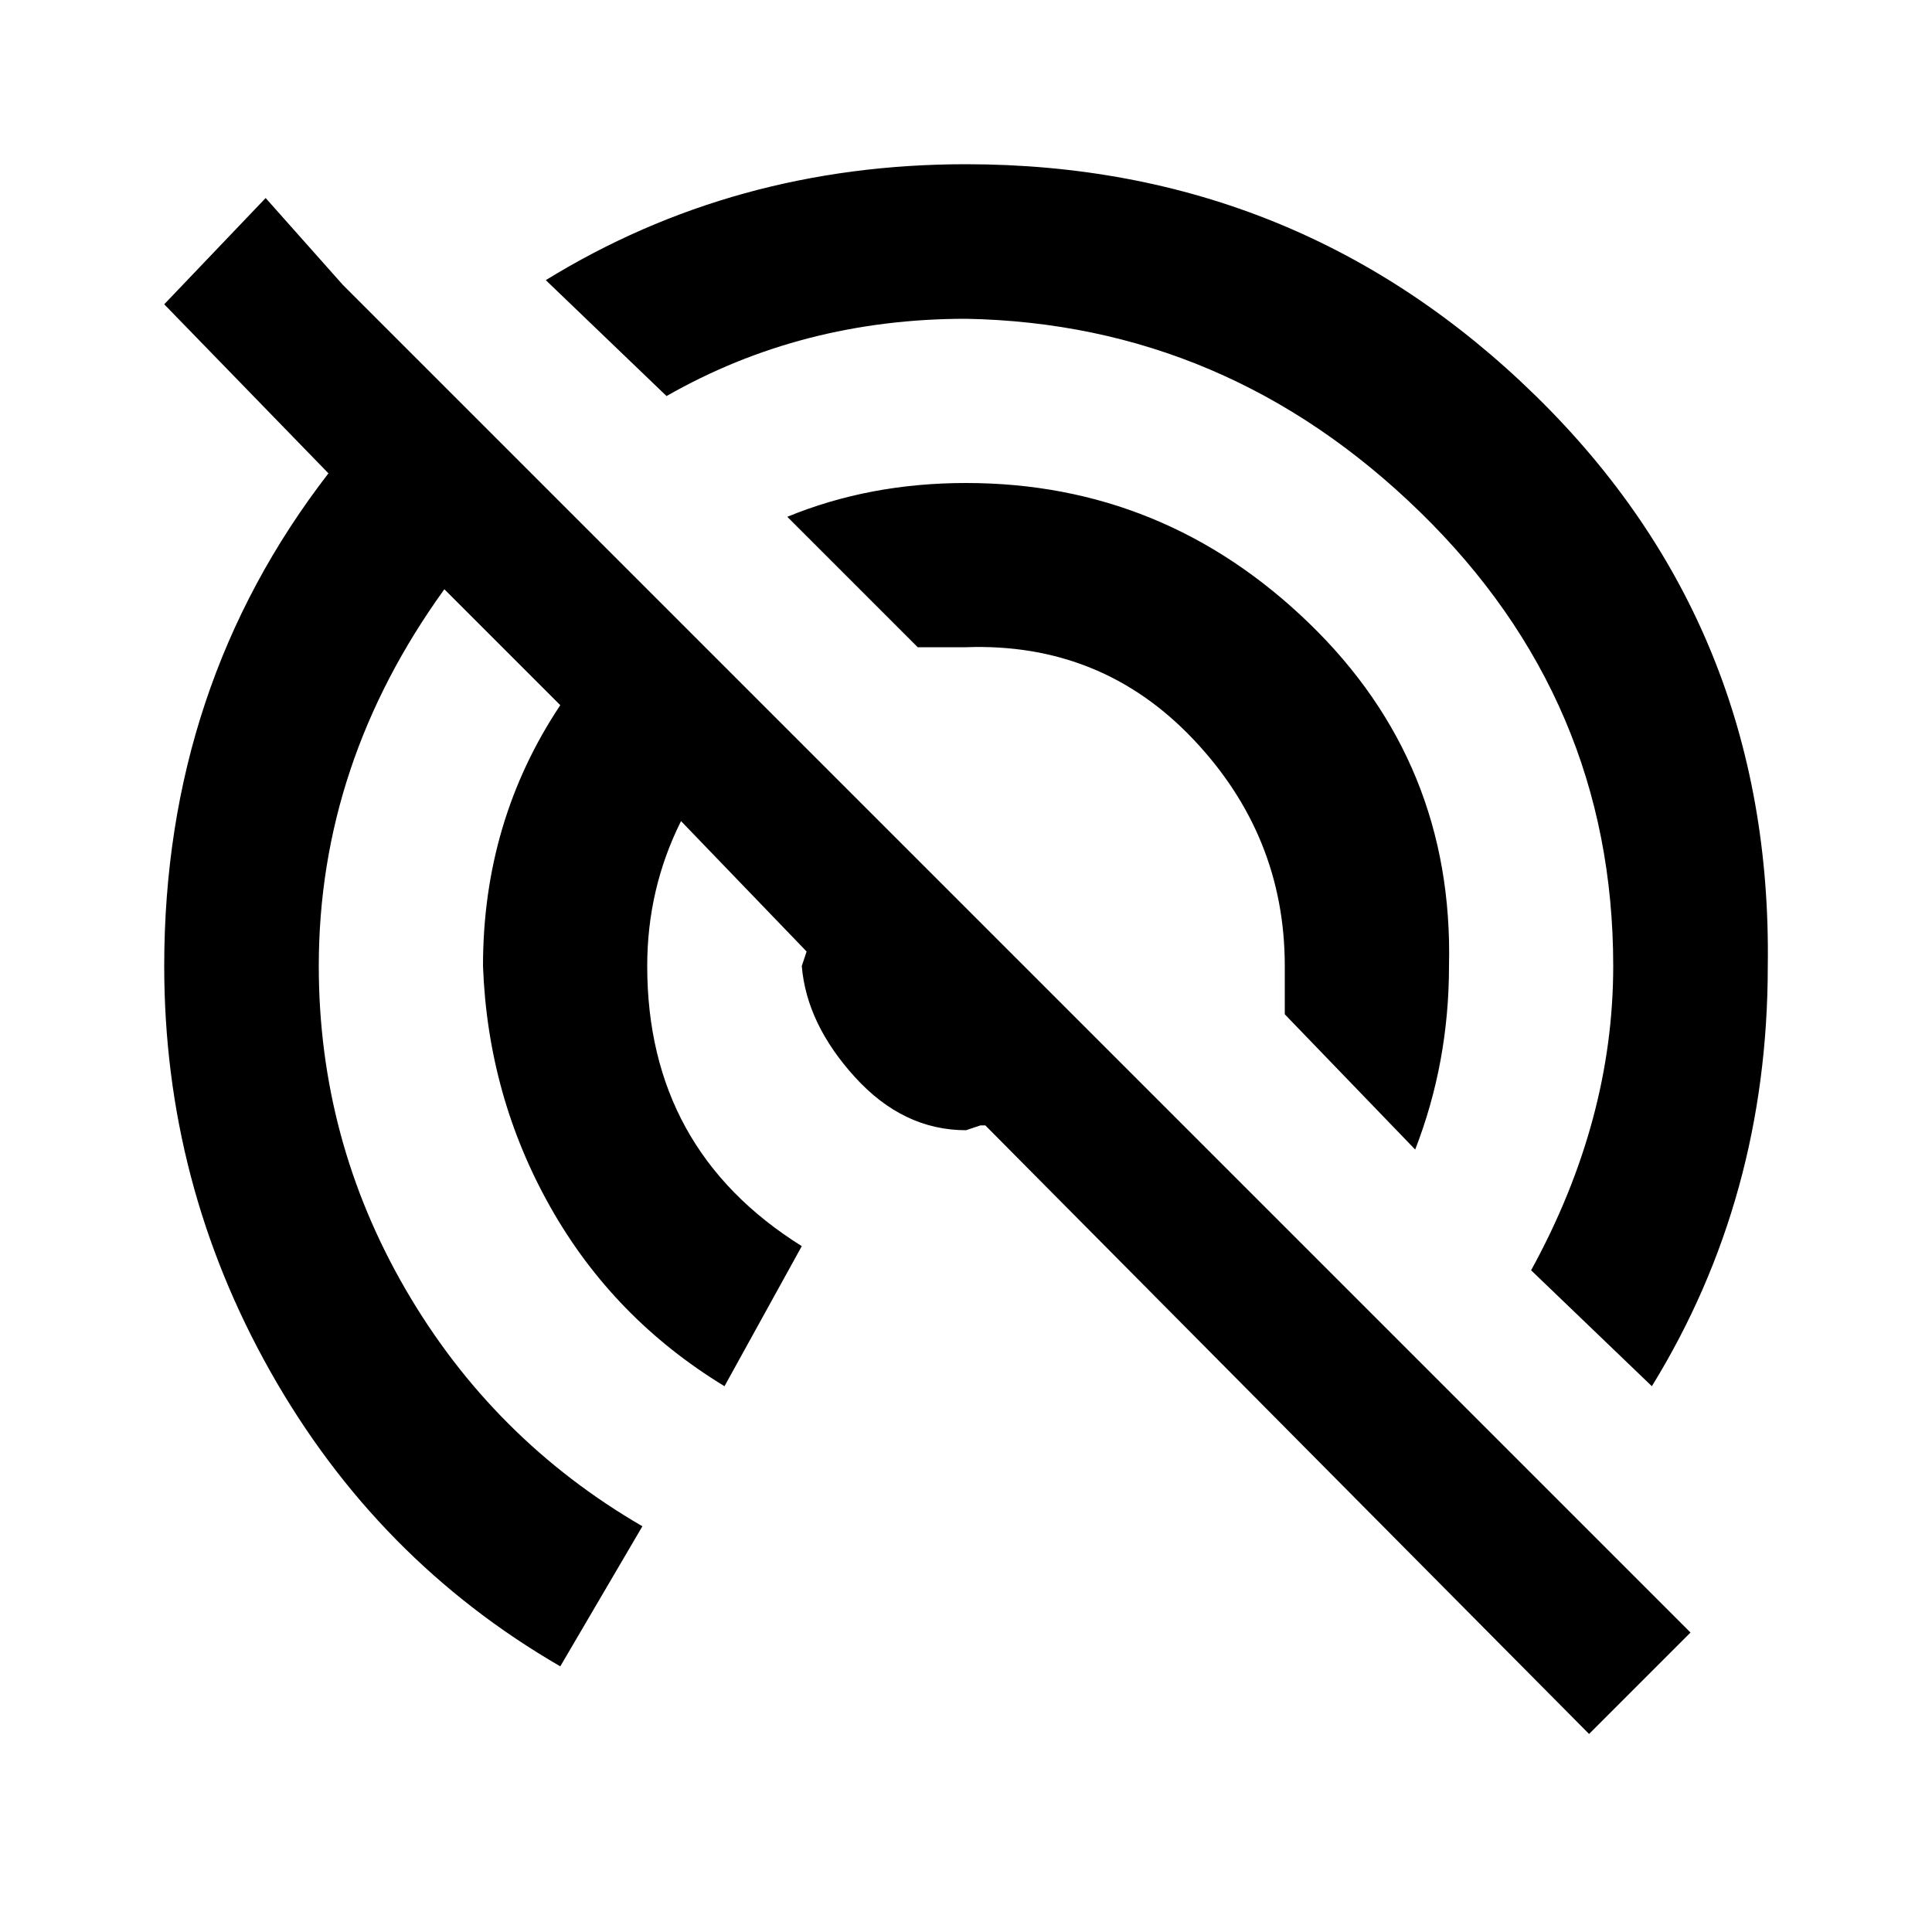 <?xml version="1.0"?><svg xmlns="http://www.w3.org/2000/svg" width="40" height="40" viewBox="0 0 40 40"><path d="m5.5 4.1l1.6 1.8 27.9 27.9-2.1 2.1-12.5-12.6h-0.1l-0.3 0.1q-1.3 0-2.3-1.1t-1.1-2.3l0.1-0.3-2.6-2.7q-0.7 1.4-0.7 3 0 3.8 3.2 5.8l-1.6 2.9q-2.3-1.4-3.6-3.7t-1.4-5q0-3 1.6-5.4l-2.4-2.4q-2.6 3.6-2.6 7.8 0 3.6 1.8 6.7t4.9 4.9l-1.7 2.9q-3.8-2.2-6-6.1t-2.2-8.4q0-5.8 3.4-10.2l-3.4-3.5z m14.5 2.5q-3.4 0-6.2 1.6l-2.5-2.4q3.9-2.4 8.7-2.4 6.9 0 11.8 4.8t4.8 11.8q0 4.8-2.4 8.7l-2.5-2.4q1.7-3.1 1.7-6.3 0-5.5-4-9.4t-9.4-4z m9.3 17.2l-2.7-2.8q0-0.3 0-1 0-2.7-1.9-4.7t-4.7-1.9q-0.7 0-1 0l-2.7-2.7q1.7-0.7 3.7-0.7 4.1 0 7.1 2.9t2.9 7.1q0 2-0.7 3.8z"></path></svg>